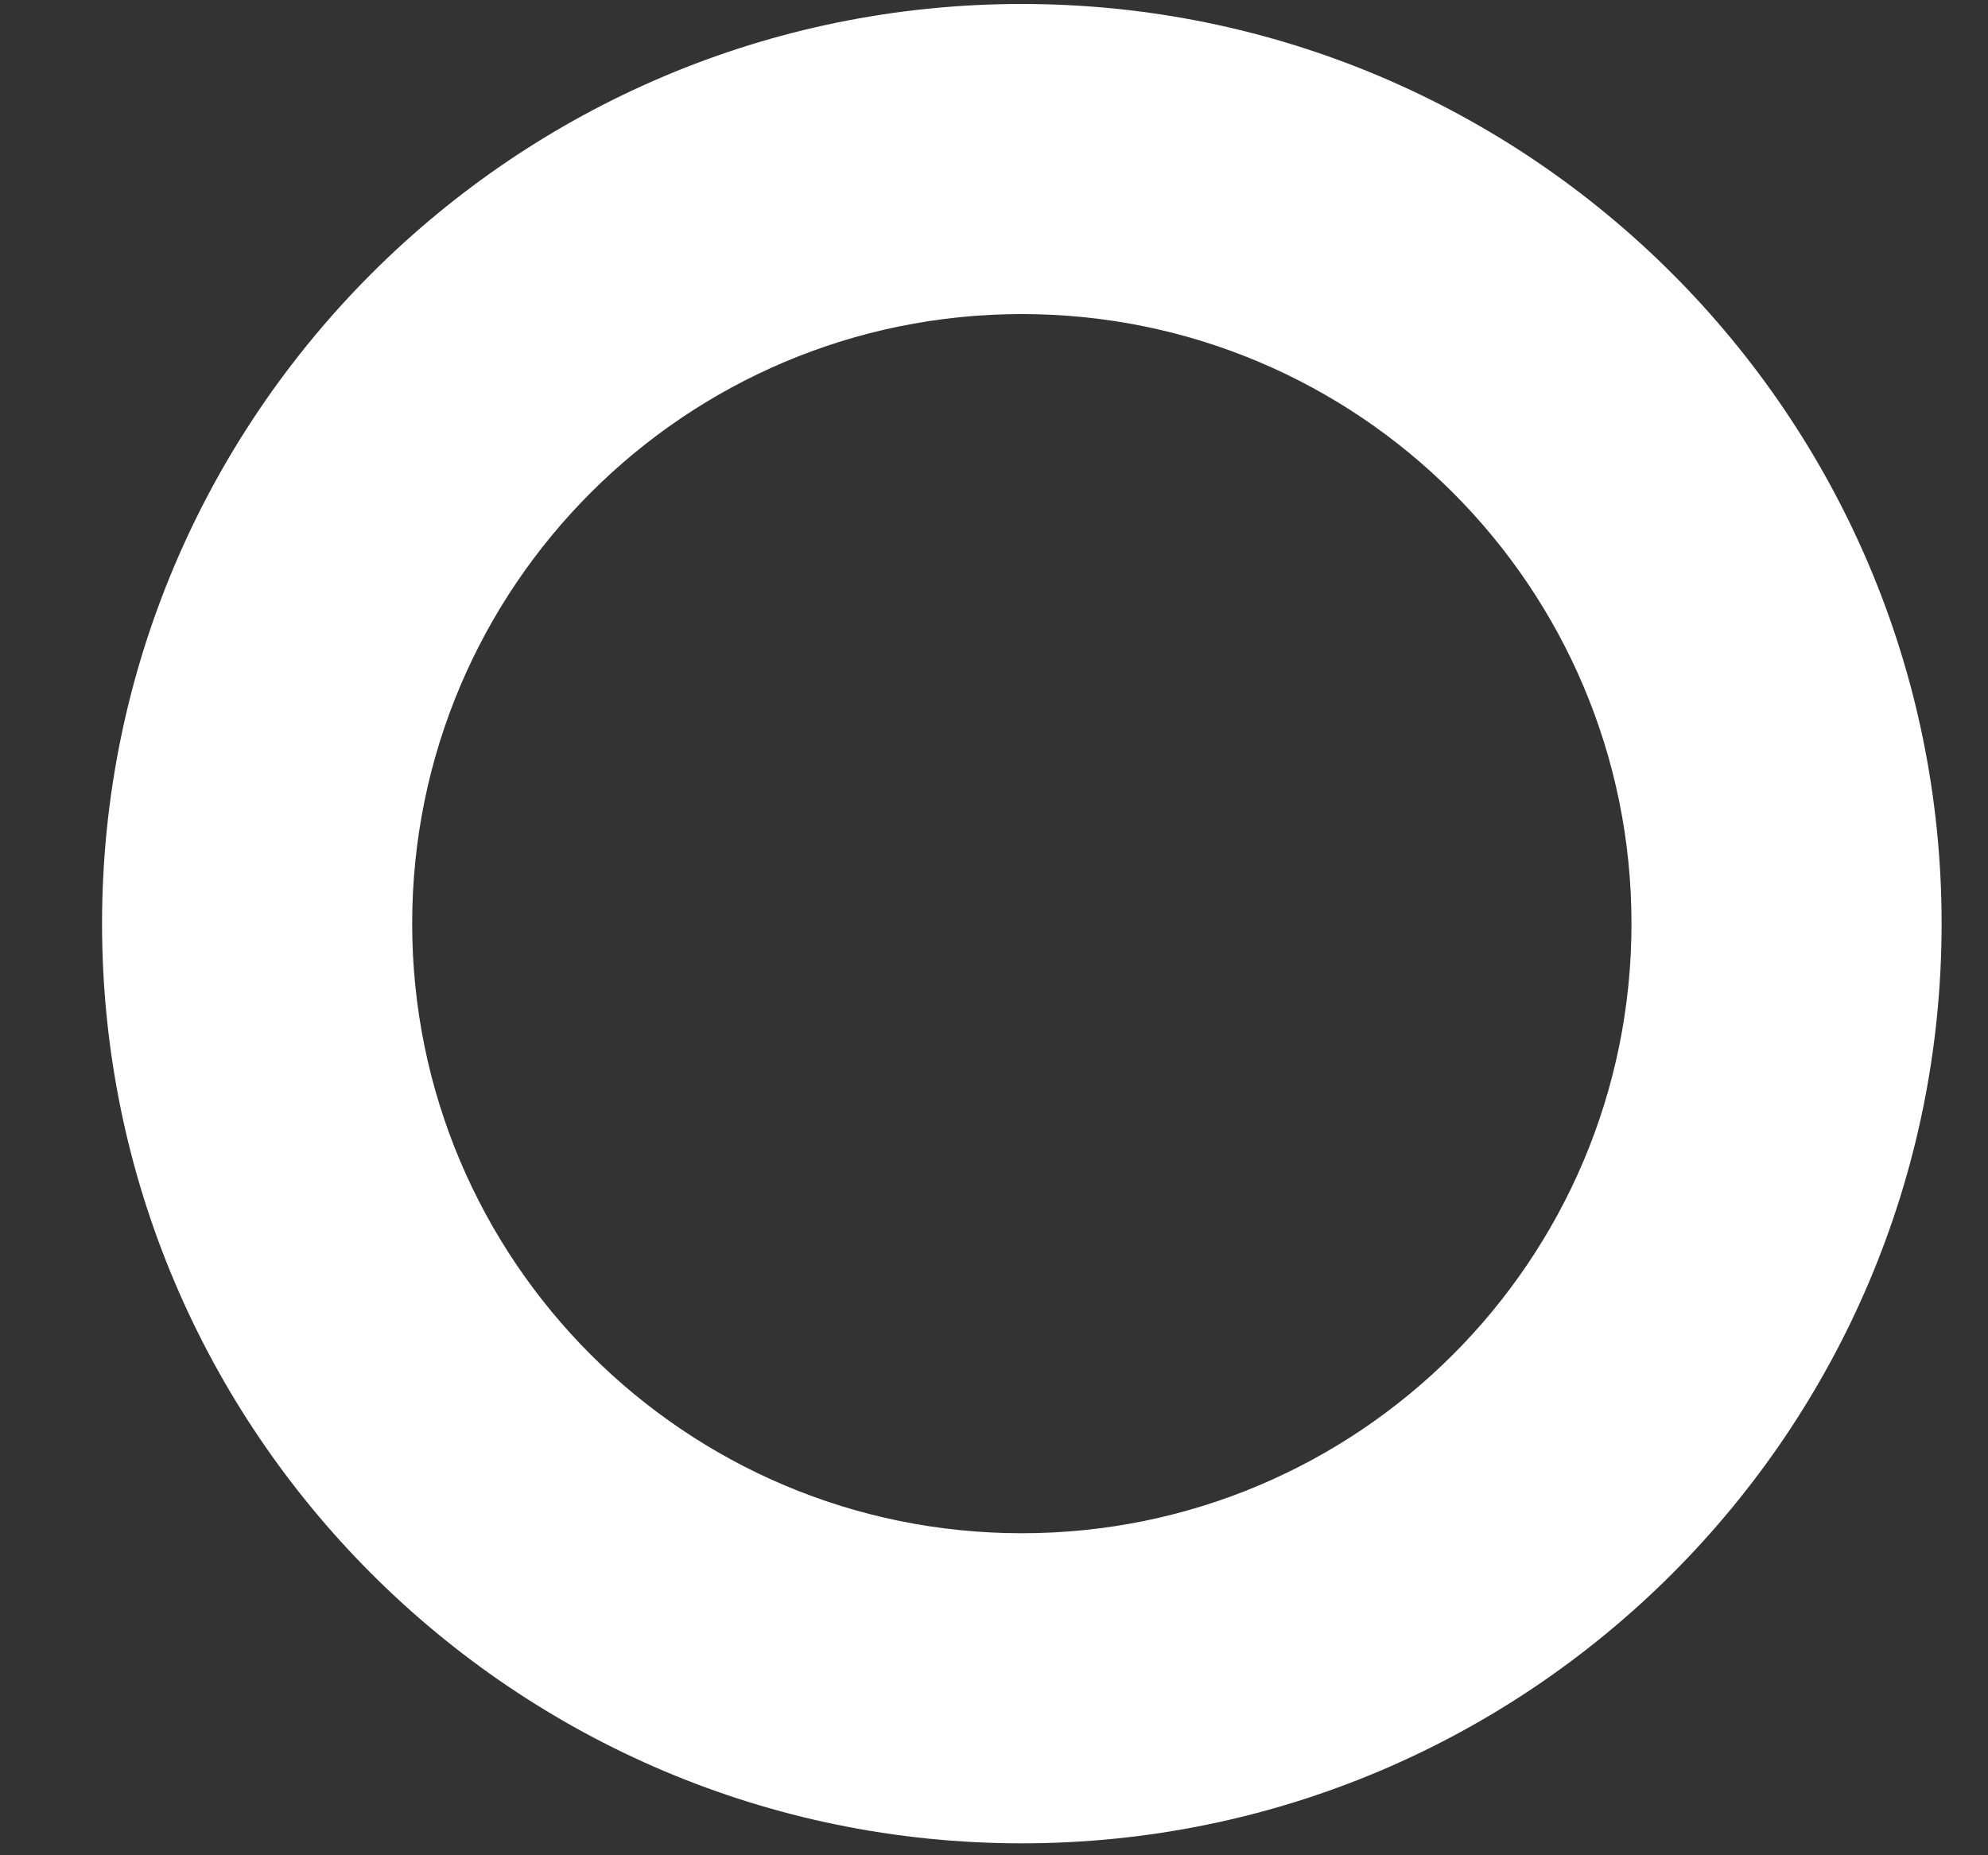 <?xml version="1.0" encoding="utf-8"?>
<!-- Generator: Avocode 2.4.3-3630f5a - http://avocode.com -->
<svg height="14" width="15" xmlns:xlink="http://www.w3.org/1999/xlink" xmlns="http://www.w3.org/2000/svg" viewBox="0 0 15 14">
    <rect x="0" y="0" width="15" height="14" fill="#333333" stroke="none"/>
    <path fill="#ffffff" fill-rule="evenodd" d="M 7.71 2.37 C 10.25 2.37 12.31 4.43 12.31 6.97 C 12.31 9.51 10.25 11.57 7.71 11.57 C 5.17 11.57 3.11 9.51 3.11 6.97 C 3.11 4.43 5.17 2.37 7.71 2.37 M 7.71 0.03 C 3.88 0.03 0.77 3.14 0.77 6.97 C 0.77 10.8 3.88 13.91 7.71 13.91 C 11.54 13.91 14.65 10.8 14.65 6.97 C 14.65 3.14 11.54 0.03 7.71 0.03" />
</svg>